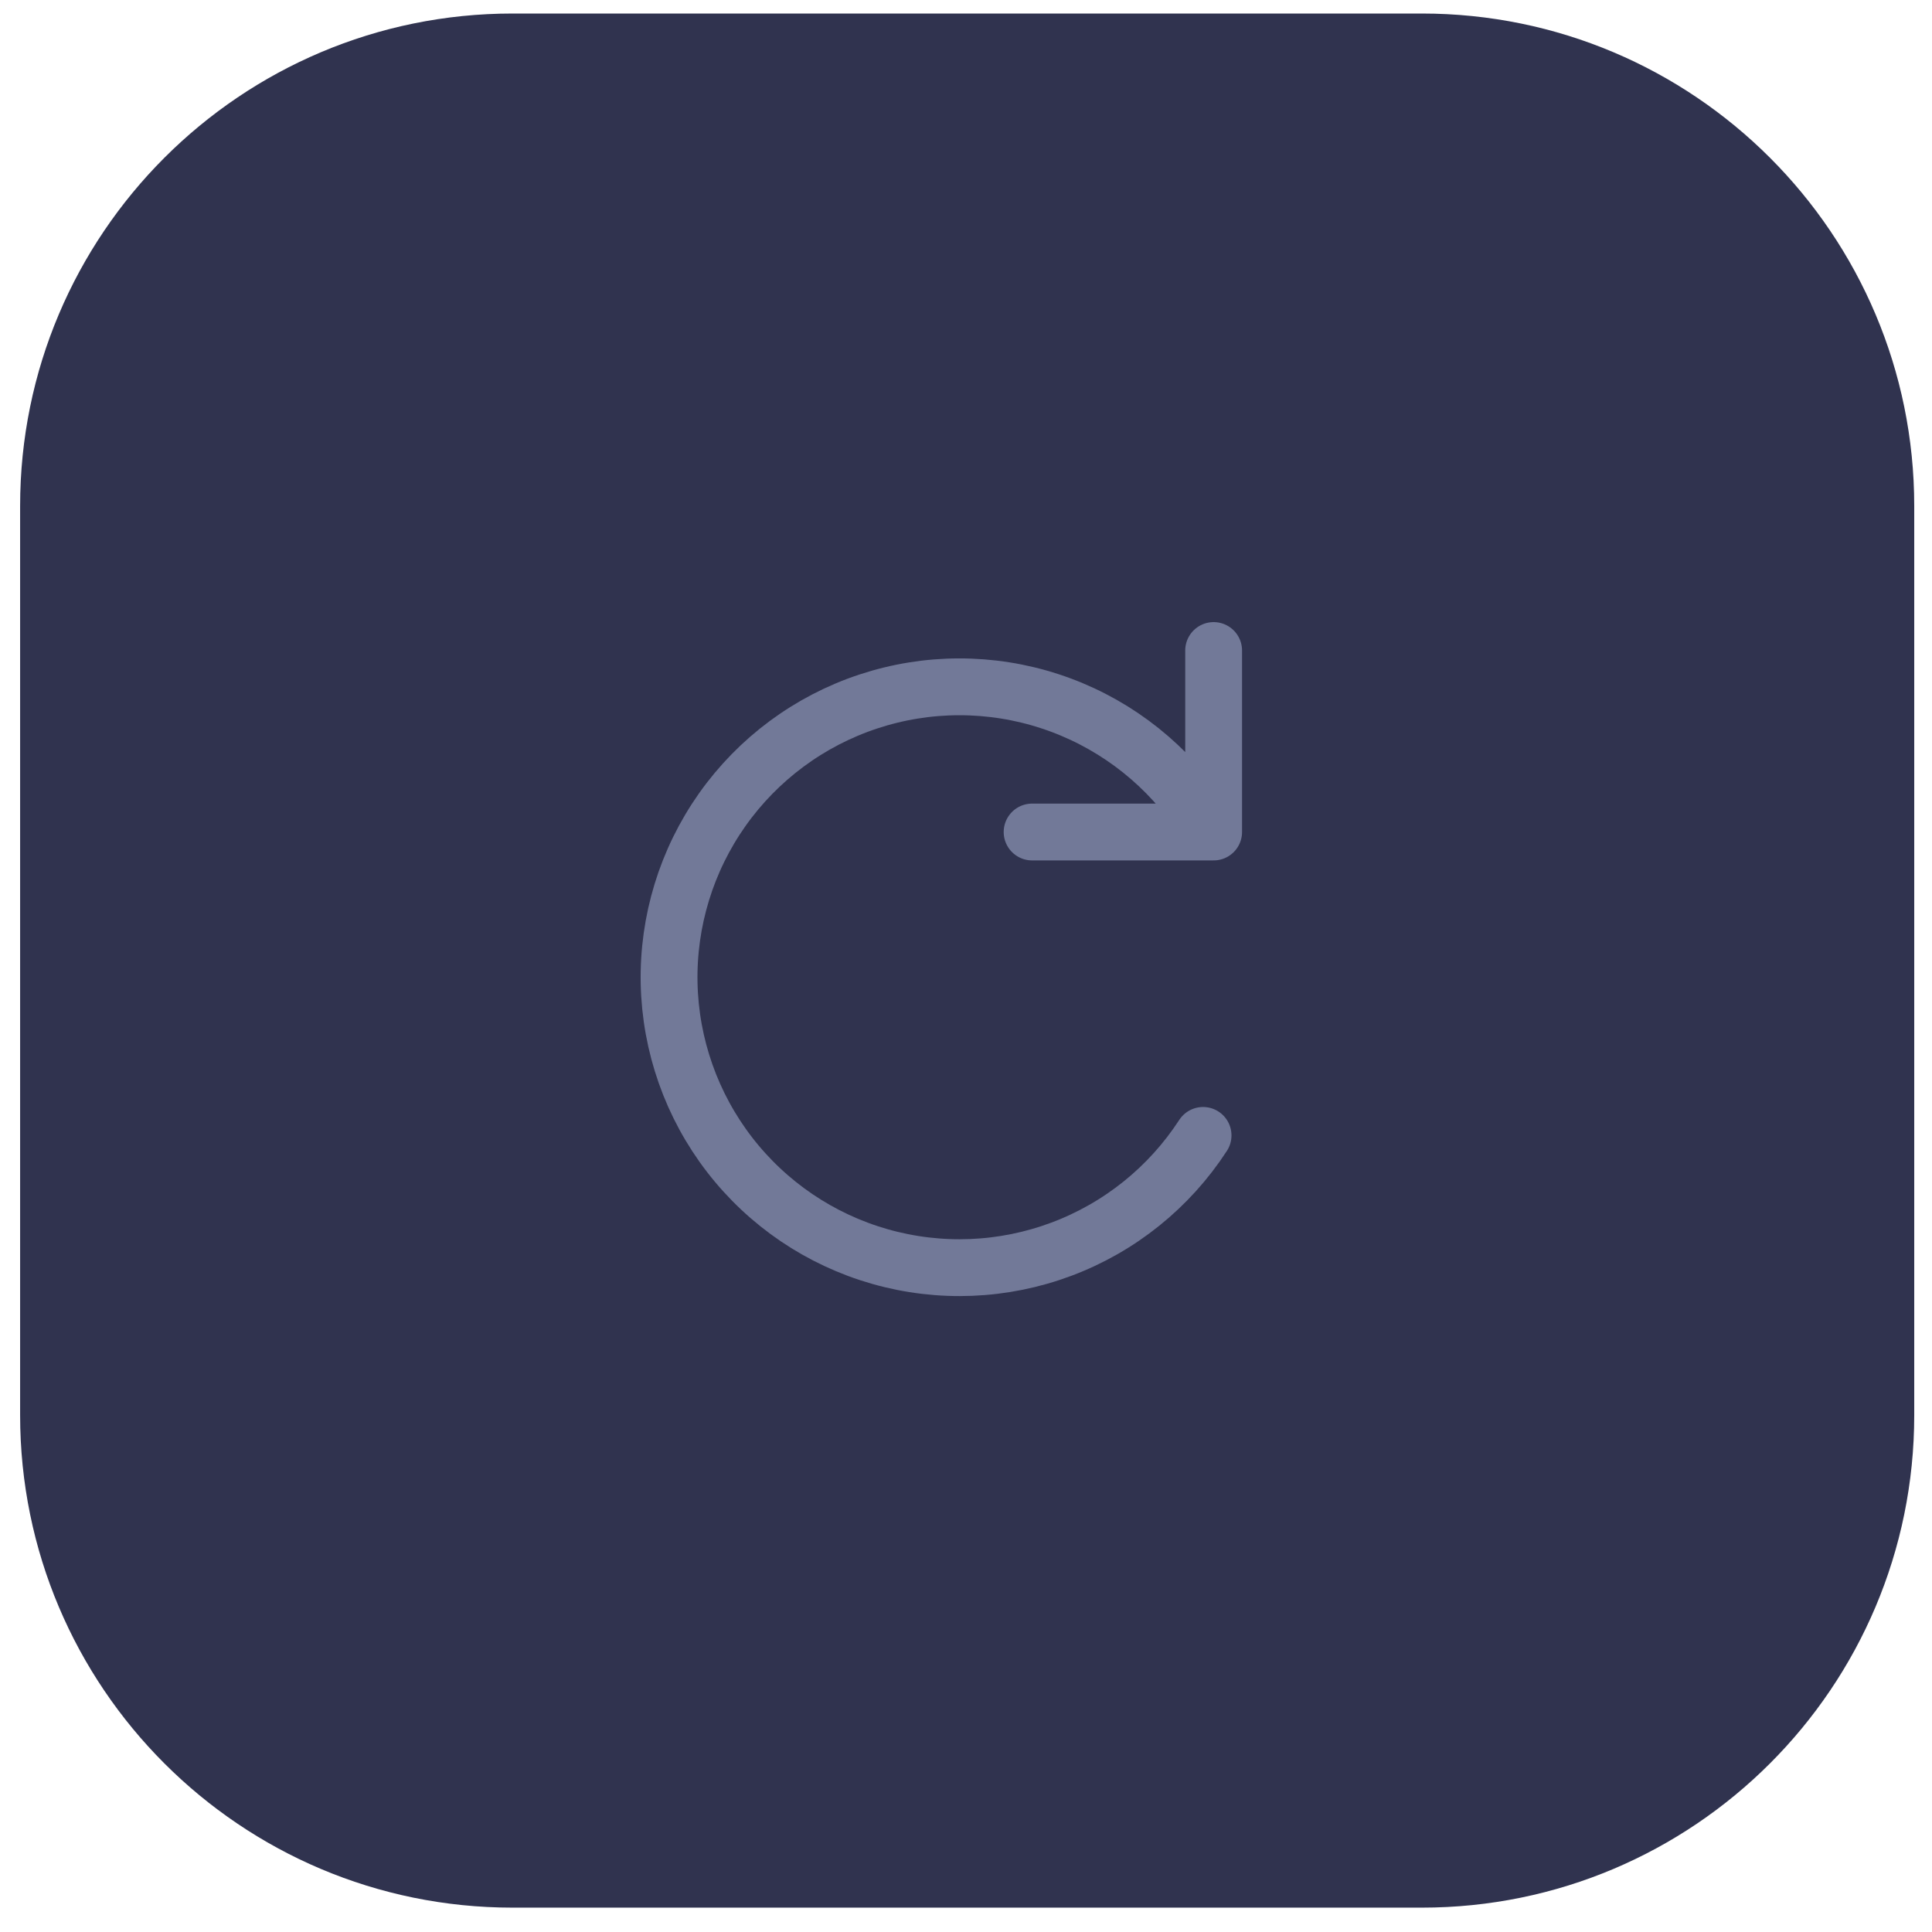 <svg width="51" height="51" viewBox="0 0 51 51" fill="none" xmlns="http://www.w3.org/2000/svg">
<path d="M0.531 13.357C0.531 6.178 6.352 0.357 13.531 0.357H37.531C44.711 0.357 50.531 6.178 50.531 13.357V37.357C50.531 44.537 44.711 50.357 37.531 50.357H13.531C6.352 50.357 0.531 44.537 0.531 37.357V13.357Z" fill="#30334F"/>
<path d="M27.245 21.963H32.037V17.172M31.758 29.972C30.865 31.347 29.555 32.4 28.02 32.975C26.484 33.551 24.805 33.619 23.228 33.17C21.651 32.721 20.26 31.778 19.258 30.48C18.257 29.182 17.698 27.597 17.663 25.957C17.629 24.318 18.121 22.711 19.067 21.372C20.014 20.033 21.364 19.033 22.921 18.518C24.478 18.003 26.159 18.001 27.717 18.512C29.275 19.022 30.628 20.019 31.578 21.355" stroke="#727998" stroke-width="1.5" stroke-linecap="round" stroke-linejoin="round"/>
</svg>
